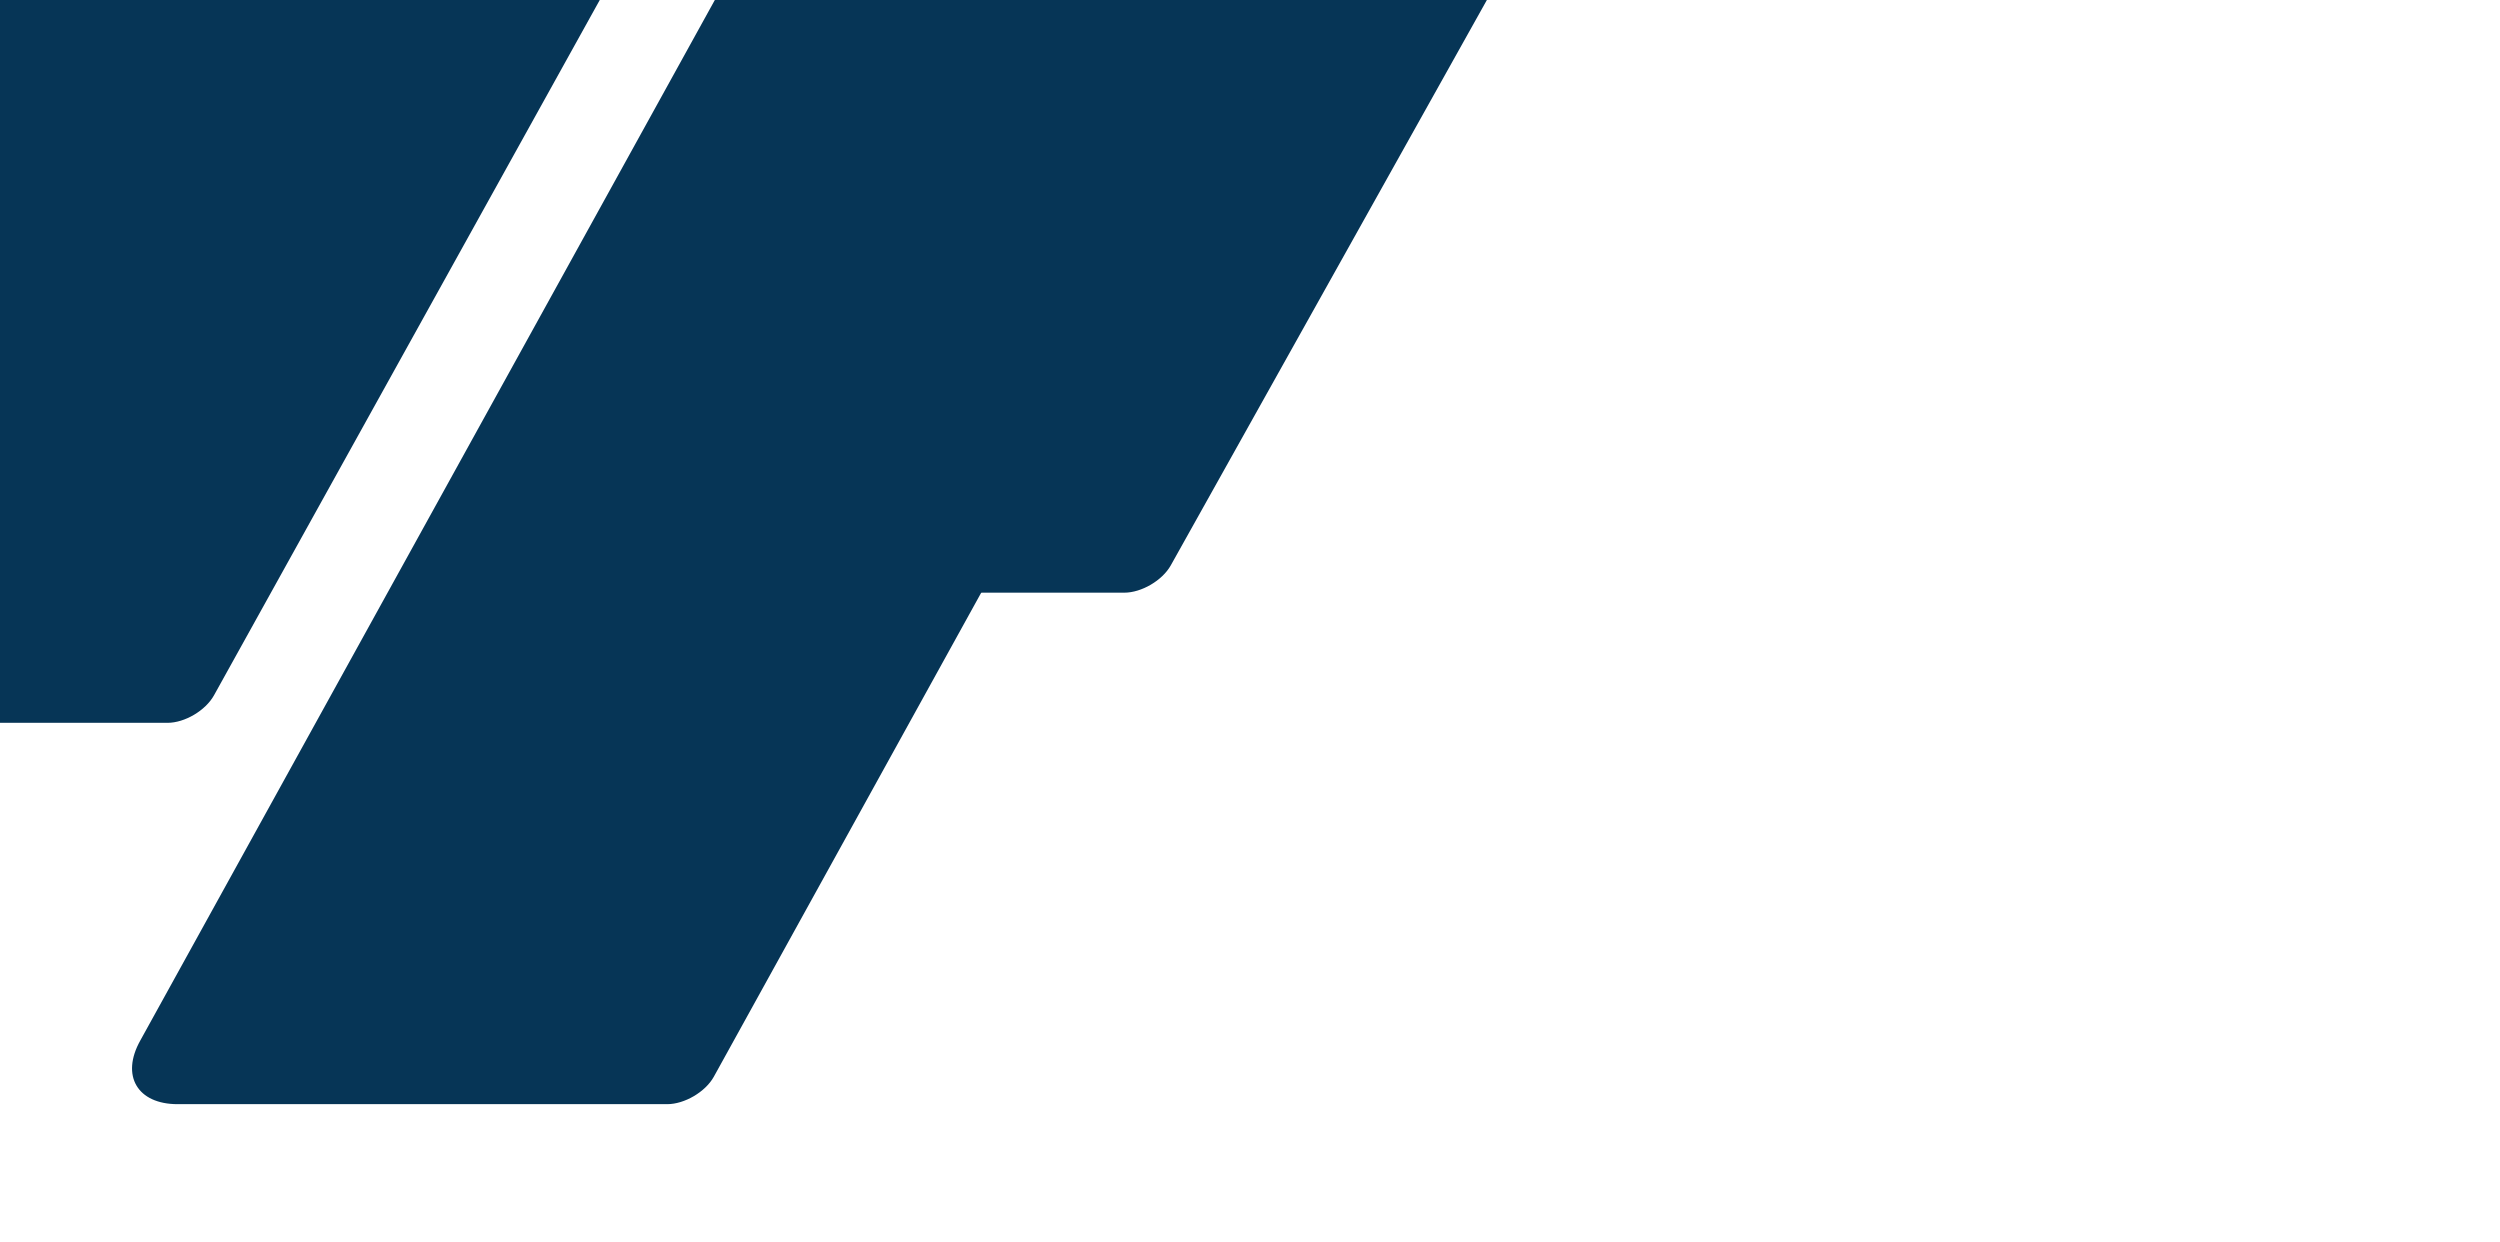 <!-- <svg width="1920" height="954" fill="none" xmlns="http://www.w3.org/2000/svg"><g clip-path="url(#prefix__clip0_58_109)" fill="rgba(6,53,86,1)"><path d="M1020.86 519.766c6.47-11.566 22.45-20.942 35.71-20.942h375.02c30.93 0 43.77 21.877 28.68 48.863L1204.02 1006H749l271.86-486.234zM1755.66 419.989c6.47-11.664 22.45-21.12 35.7-21.12h391.65c26.5 0 37.5 18.912 24.57 42.24L1923 954h-463.62l296.28-534.011z"/><path d="M1371.86 126.941c6.47-11.565 22.46-20.941 35.71-20.941h376.02c30.93 0 43.77 21.877 28.68 48.863L1371 954H914.98l456.88-827.059z"/></g><defs><clipPath id="prefix__clip0_58_109"><path fill="#fff" d="M0 0h1920v954H0z"/></clipPath></defs></svg> -->

<svg width="1920" height="954" fill="none" xmlns="http://www.w3.org/2000/svg">
  <g transform="scale(-1, -1) translate(-1920, -954)" clip-path="url(#prefix__clip0_58_109)" fill="rgba(6,53,86,1)">
    <path d="M1020.86 519.766c6.47-11.566 22.45-20.942 35.71-20.942h375.02c30.93 0 43.77 21.877 28.68 48.863L1204.02 1006H749l271.86-486.234zM1755.66 419.989c6.47-11.664 22.45-21.12 35.7-21.12h391.65c26.5 0 37.5 18.912 24.57 42.24L1923 954h-463.62l296.28-534.011z"/>
    <path d="M1371.86 126.941c6.47-11.565 22.46-20.941 35.71-20.941h376.02c30.93 0 43.77 21.877 28.68 48.863L1371 954H914.98l456.88-827.059z"/>
  </g>
  <defs>
    <clipPath id="prefix__clip0_58_109">
      <path fill="#fff" d="M0 0h1920v954H0z"/>
    </clipPath>
  </defs>
</svg>
